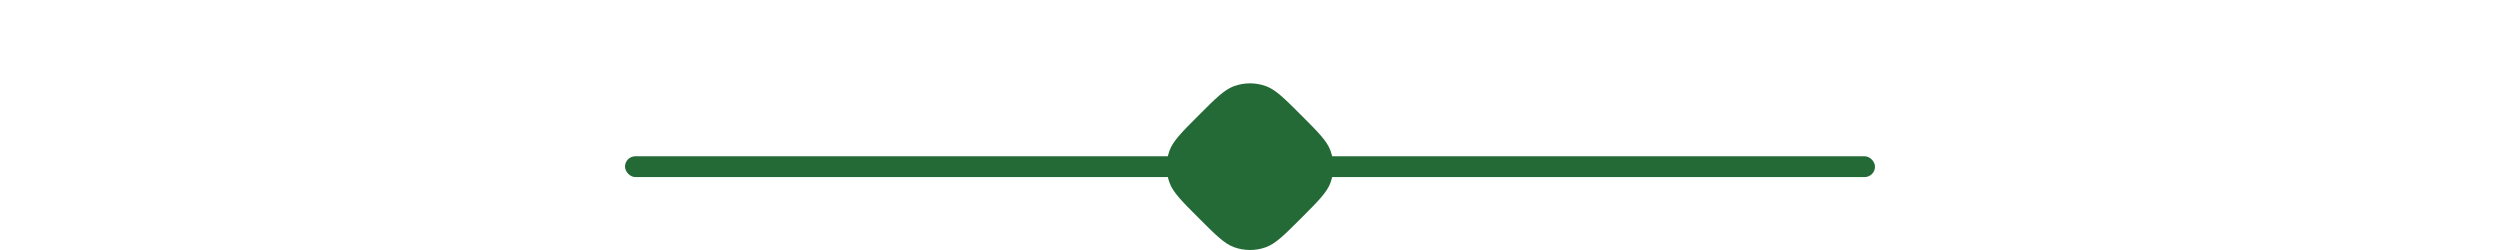 <svg width="120" height="12" viewBox="0 0 120 12" fill="none" xmlns="http://www.w3.org/2000/svg">
<path d="M57.536 5.536C58.357 4.715 58.767 4.305 59.234 4.135C59.729 3.955 60.271 3.955 60.766 4.135C61.233 4.305 61.643 4.715 62.464 5.536C63.285 6.357 63.695 6.767 63.865 7.234C64.045 7.729 64.045 8.271 63.865 8.766C63.695 9.233 63.285 9.643 62.464 10.464C61.643 11.285 61.233 11.695 60.766 11.865C60.271 12.045 59.729 12.045 59.234 11.865C58.767 11.695 58.357 11.285 57.536 10.464C56.715 9.643 56.305 9.233 56.135 8.766C55.955 8.271 55.955 7.729 56.135 7.234C56.305 6.767 56.715 6.357 57.536 5.536Z" fill="#246A37"/>
<rect x="30" y="7.5" width="60" height="1" rx="0.5" fill="#246A37"/>
</svg>
